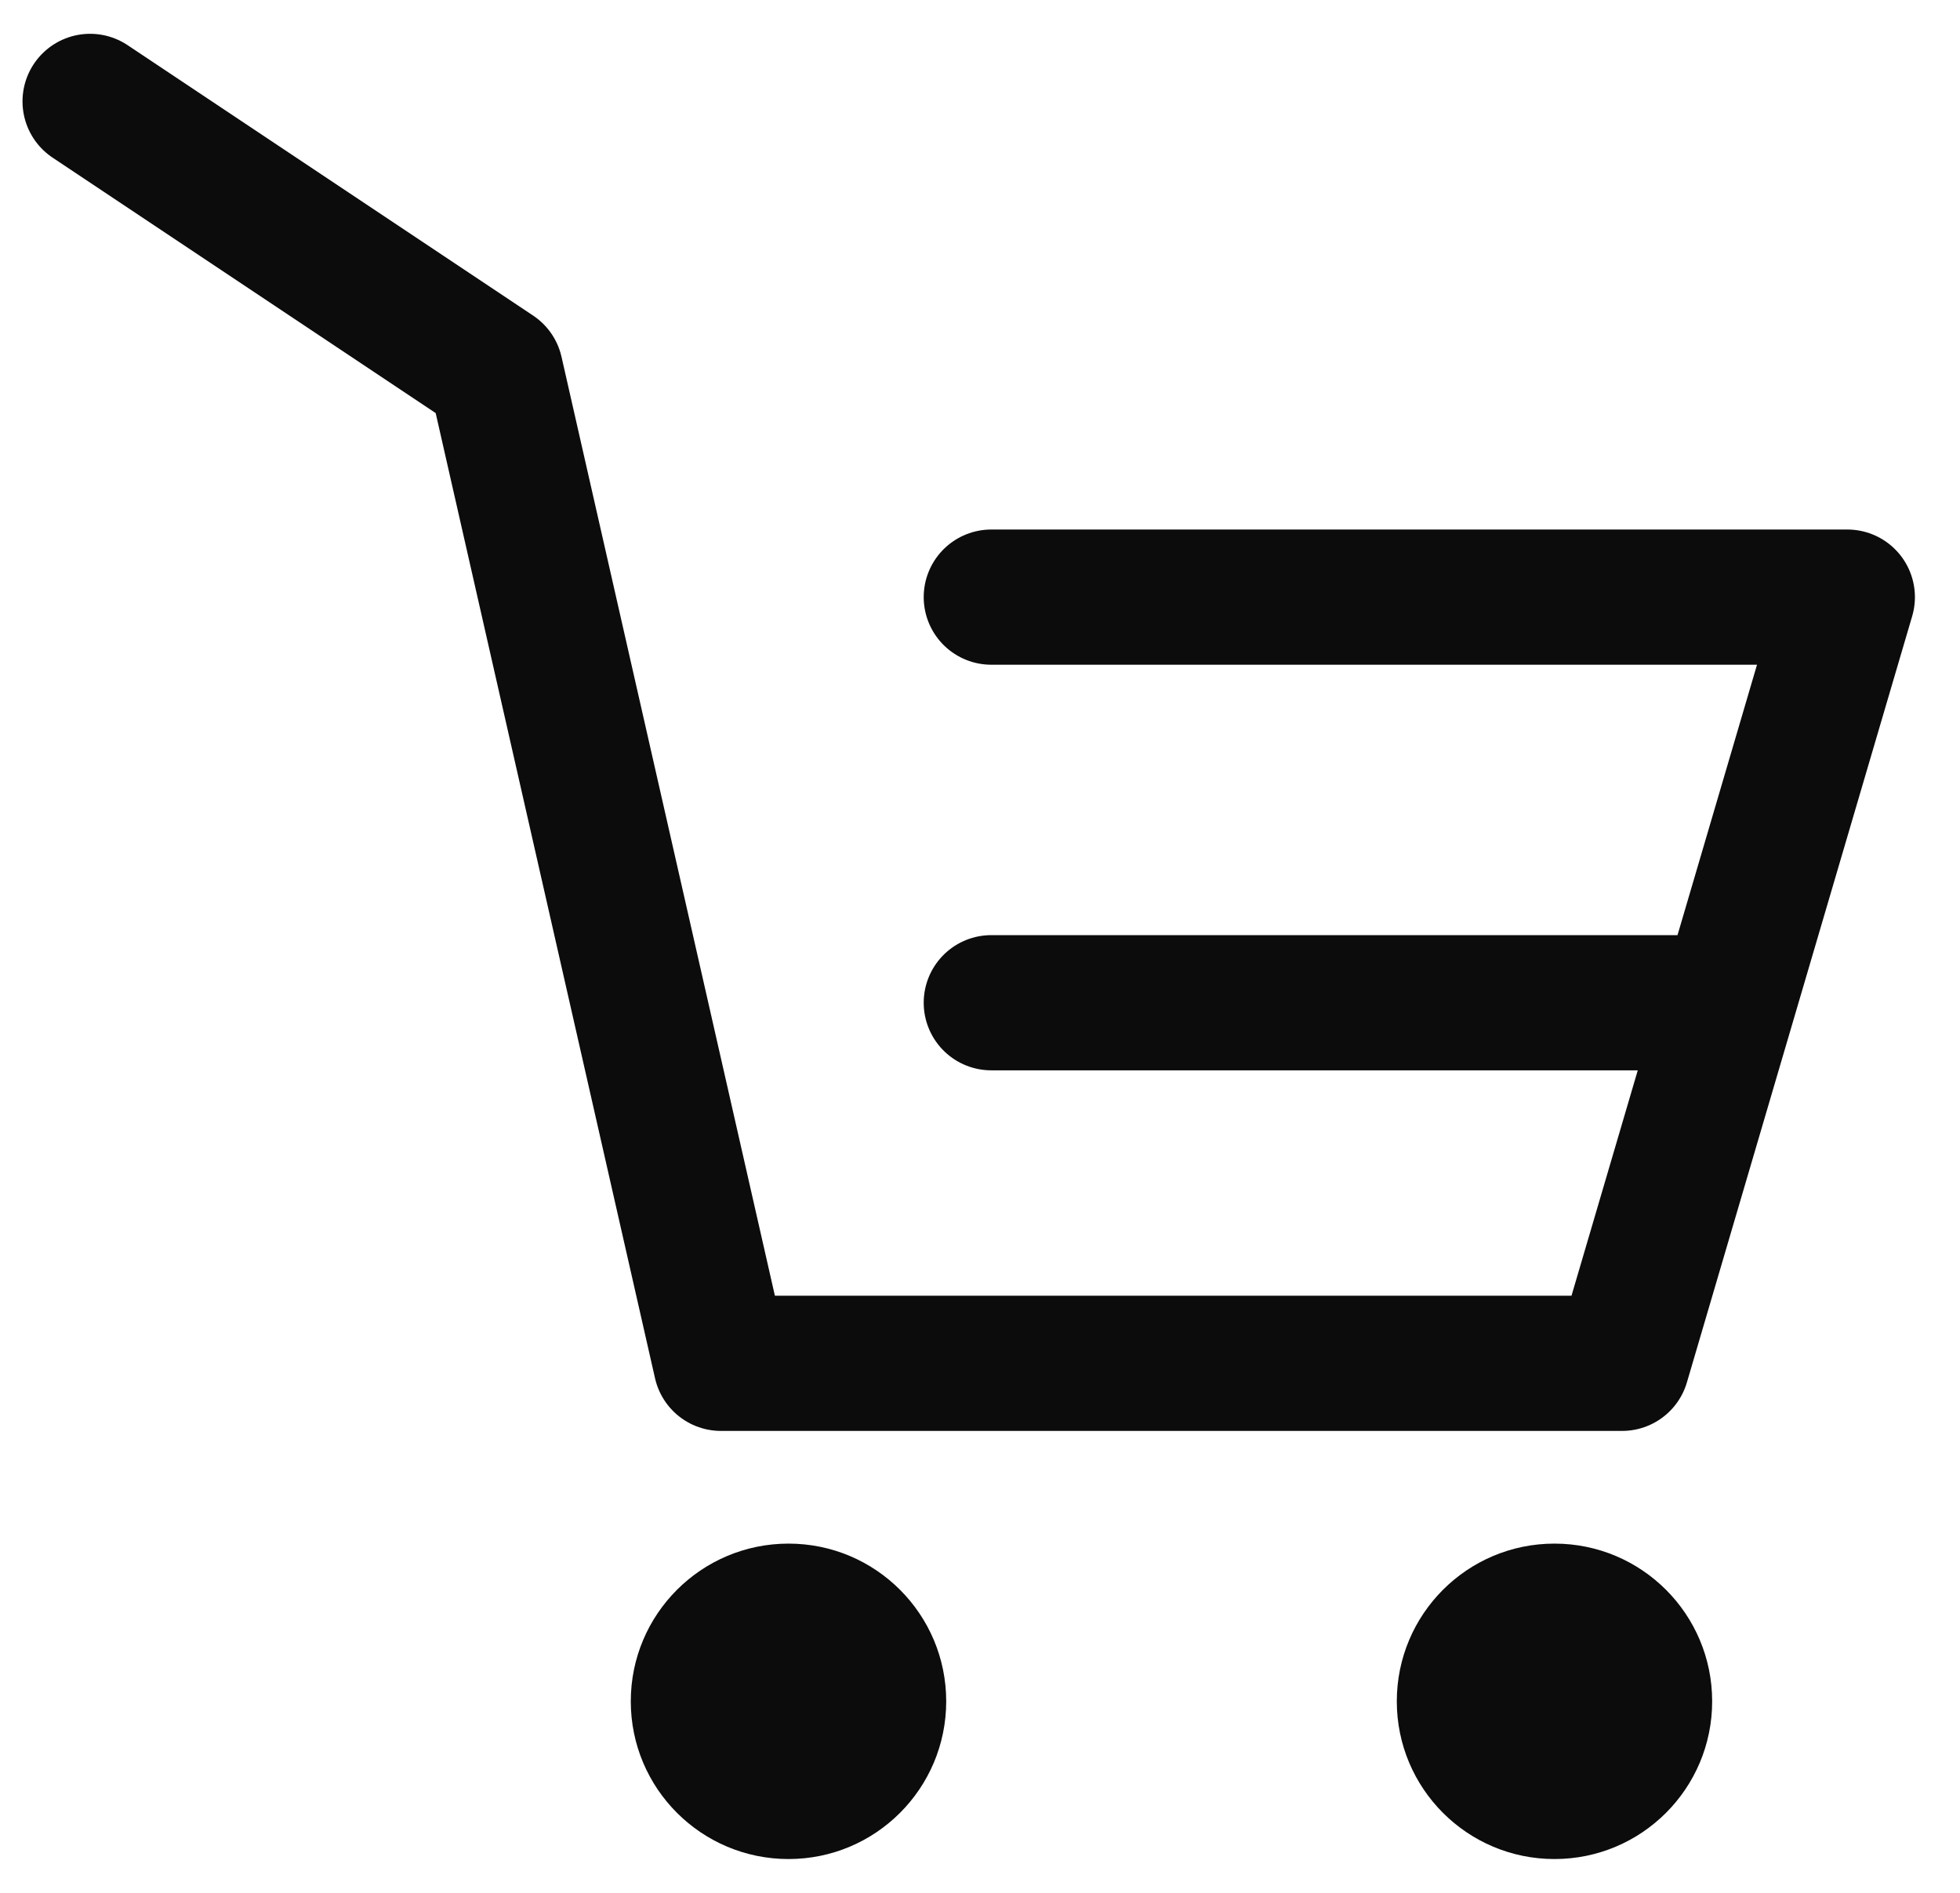 <svg width="29" height="28" viewBox="0 0 29 28" fill="none" xmlns="http://www.w3.org/2000/svg">
<path d="M11.667 27.5C12.955 27.5 14 26.456 14 25.167C14 23.878 12.955 22.834 11.667 22.834C10.378 22.834 9.333 23.878 9.333 25.167C9.333 26.456 10.378 27.5 11.667 27.5Z" fill="#0C0C0C"/>
<path d="M23 27.5C24.289 27.5 25.333 26.456 25.333 25.167C25.333 23.878 24.289 22.834 23 22.834C21.711 22.834 20.667 23.878 20.667 25.167C20.667 26.456 21.711 27.5 23 27.5Z" fill="#0C0C0C"/>
<path d="M1.333 1.5L7.333 5.5L10.667 20.167H24L27.333 8.833H14.667M14.667 14.833H25.333" stroke="#0C0C0C" stroke-width="2" stroke-linecap="round" stroke-linejoin="round"/>
</svg>
